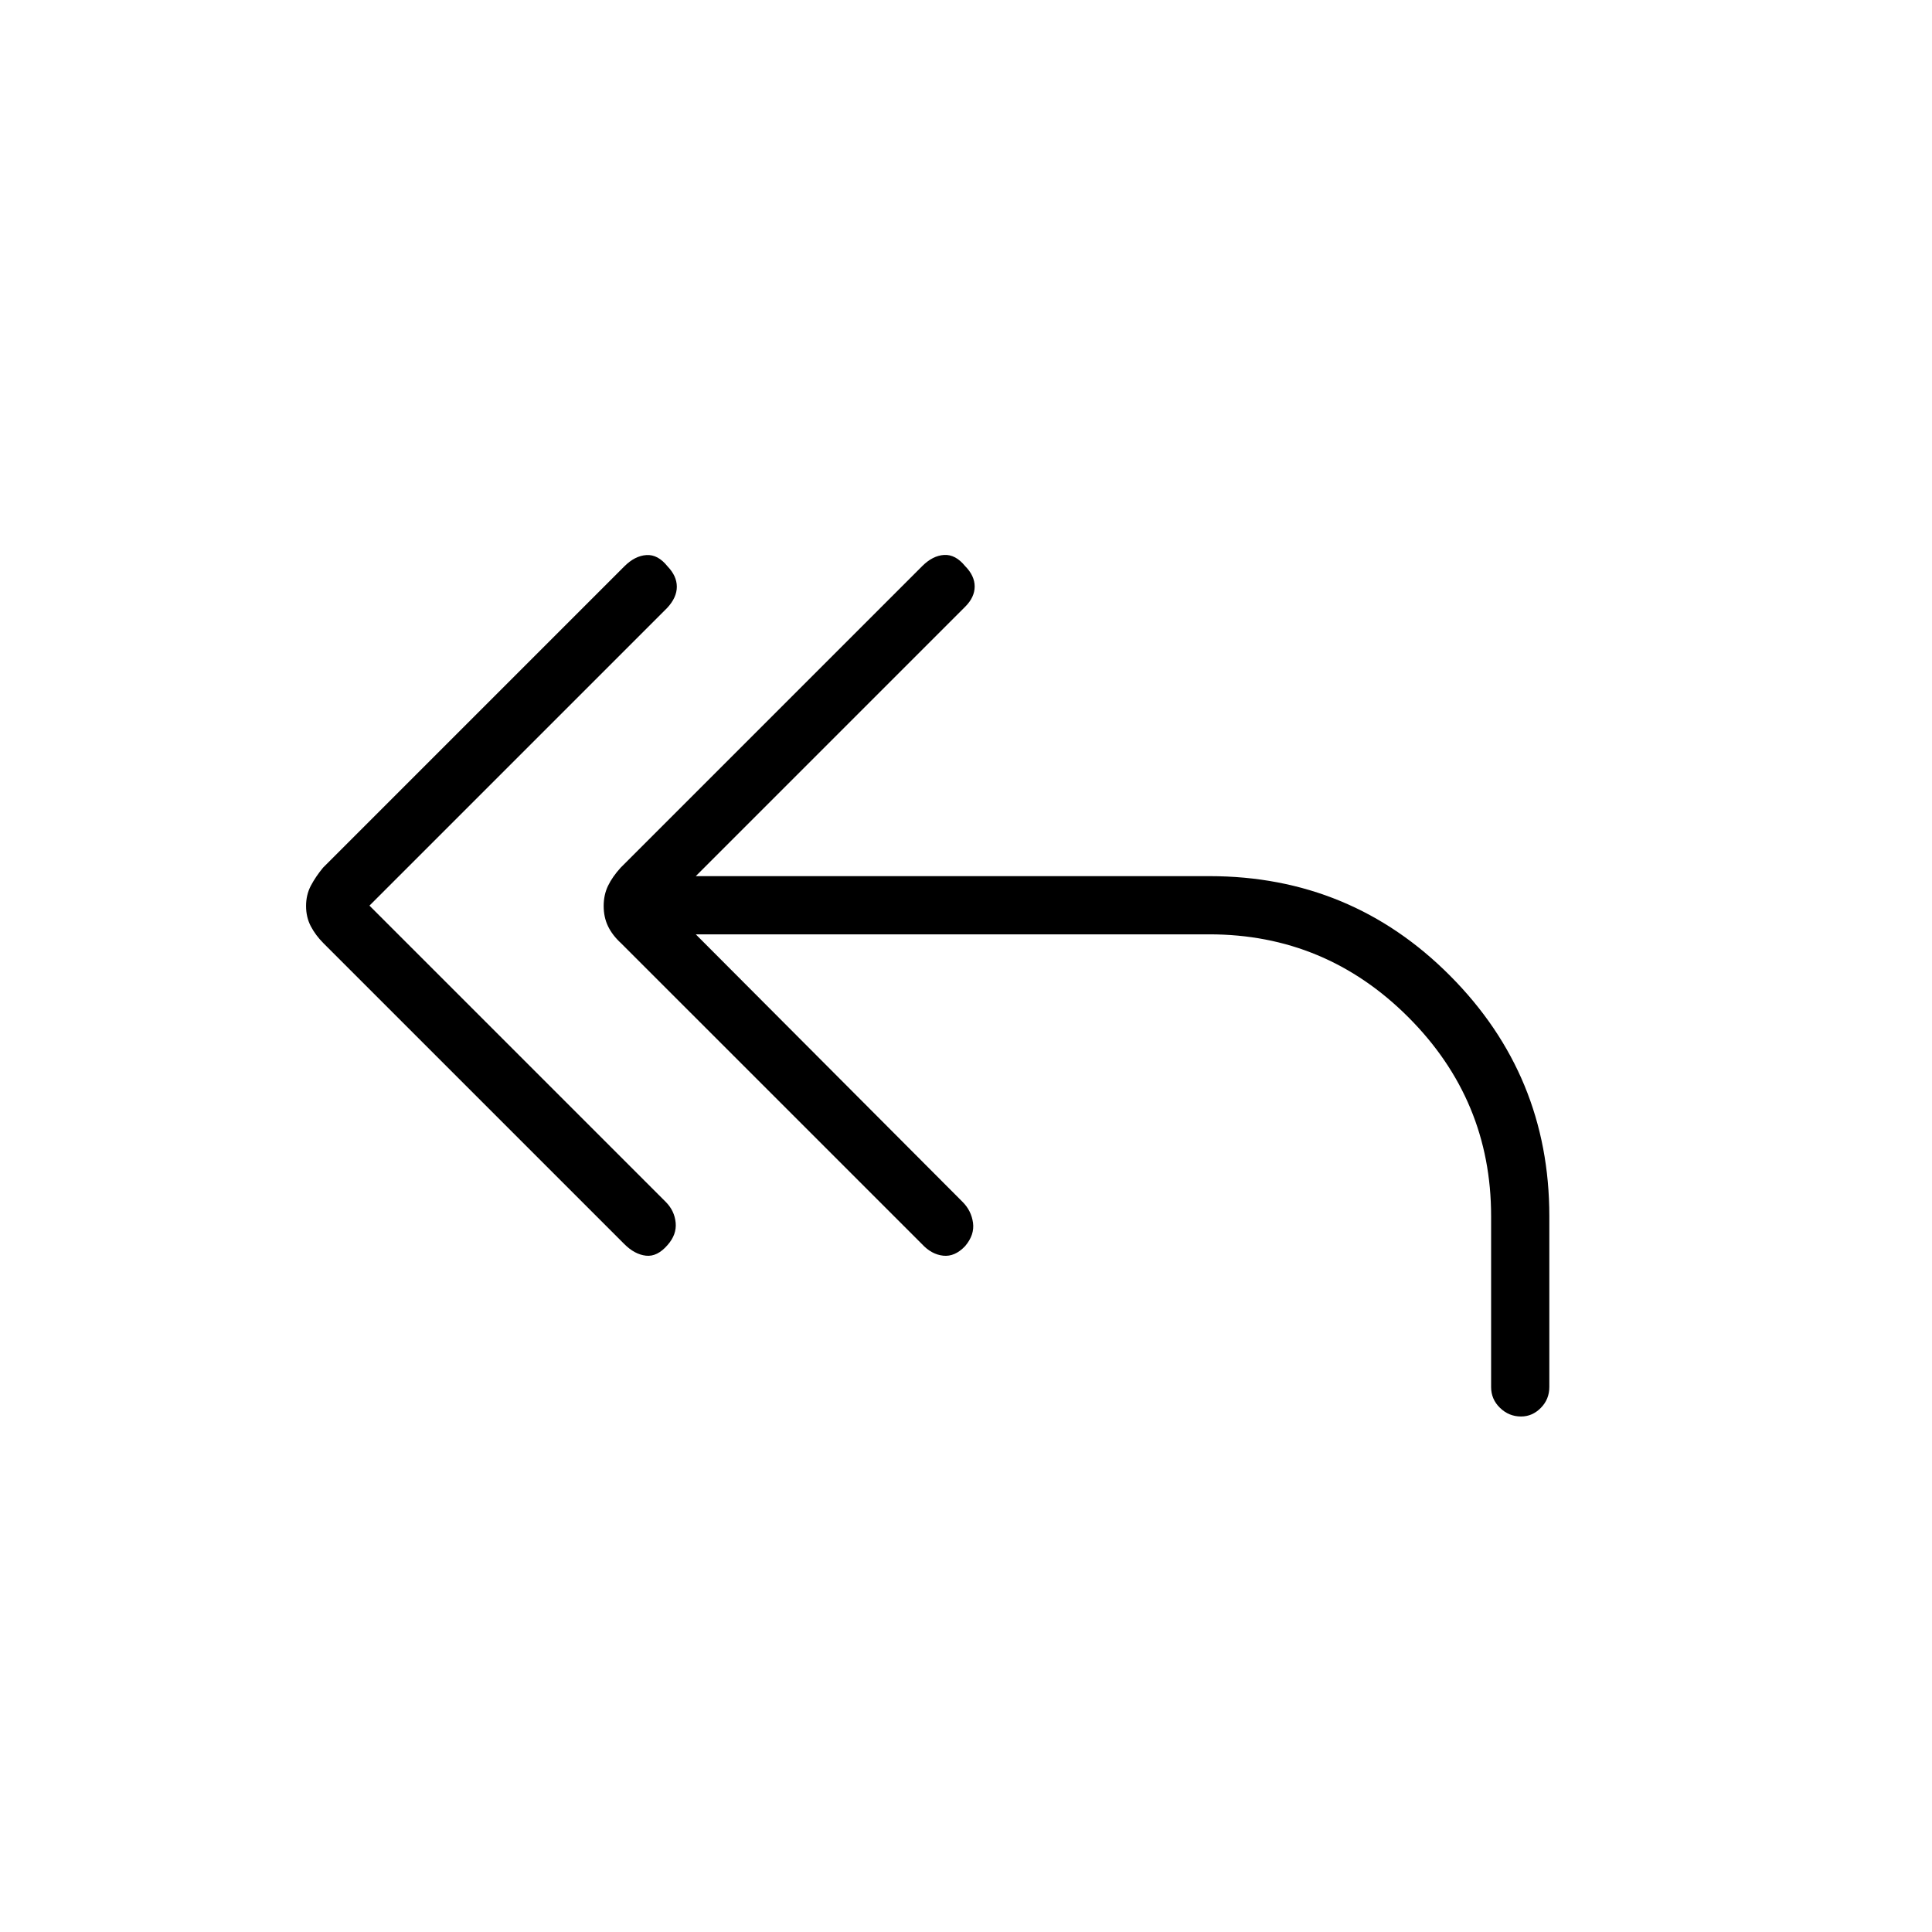 <svg xmlns="http://www.w3.org/2000/svg" height="20" viewBox="0 -960 960 960" width="20"><path d="m183.58-510 147.23 147.23q4.34 4.35 4.92 10.29.58 5.94-4.04 11.15-5.11 5.91-10.73 5.27-5.61-.63-10.73-5.75L160.75-491.29q-3.94-3.94-6.31-8.45-2.36-4.51-2.36-10.06 0-5.55 2.36-10.06 2.37-4.51 6.1-9.02l149.69-149.7q5.23-5.23 10.96-5.61 5.72-.39 10.5 5.61 4.62 4.79 4.62 10.12 0 5.34-4.73 10.46l-148 148Zm162.15 14.27 132.58 132.96q4.34 4.35 5.17 10.35.83 6-3.9 11.59-5.12 5.41-10.93 4.77-5.8-.63-10.53-5.75L308.63-491.29q-4.32-3.94-6.5-8.45-2.17-4.51-2.17-10.06 0-5.55 2.17-10.06 2.18-4.51 6.29-9.02l149.81-149.81q5.23-5.23 10.9-5.56 5.67-.33 10.45 5.56 4.73 4.78 4.73 10.12 0 5.34-4.73 10.07L345.73-524.65h255.19q70.38 0 119.65 49.52 49.28 49.53 49.28 119.4v84.92q0 6.11-4.22 10.38-4.21 4.28-9.84 4.28-6.02 0-10.44-4.28-4.43-4.27-4.43-10.38v-84.92q0-57.69-41.15-98.85-41.15-41.15-98.85-41.15H345.73Z"/></svg>